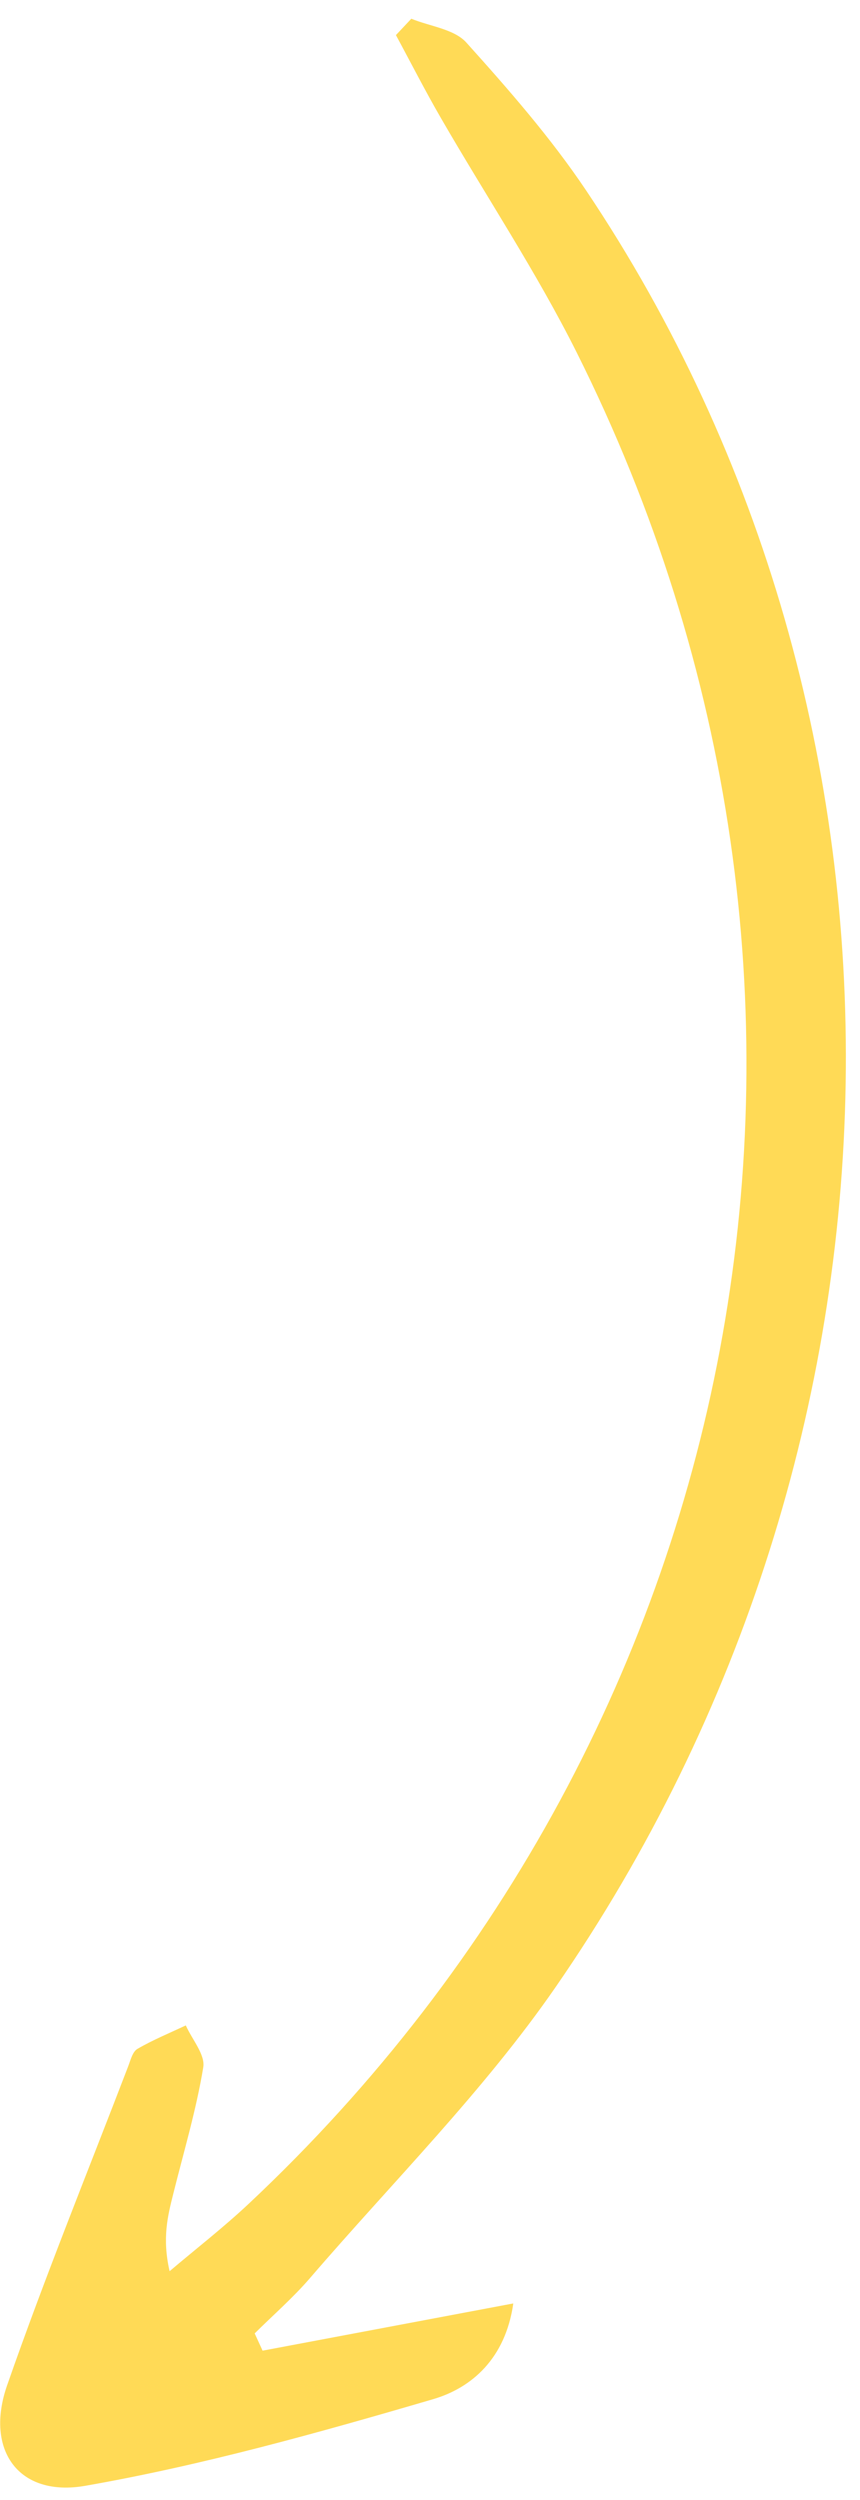 <svg width="42" height="122" viewBox="0 0 42 122" fill="none" xmlns="http://www.w3.org/2000/svg">
<path d="M12.824 114.714C16.772 113.971 20.72 113.228 25.068 112.409C24.686 115.096 23.037 116.53 21.151 117.082C15.553 118.72 9.905 120.303 4.171 121.308C0.887 121.884 -0.747 119.541 0.348 116.403C2.175 111.165 4.271 106.02 6.26 100.839C6.376 100.536 6.474 100.125 6.71 99.988C7.465 99.549 8.281 99.215 9.074 98.841C9.379 99.526 10.029 100.268 9.927 100.886C9.583 102.969 8.974 105.009 8.461 107.064C8.192 108.142 7.913 109.216 8.283 110.836C9.57 109.745 10.906 108.708 12.135 107.556C37.114 84.136 43.563 47.957 28.162 17.197C26.193 13.265 23.739 9.577 21.534 5.763C20.765 4.434 20.066 3.064 19.336 1.713C19.586 1.447 19.837 1.18 20.087 0.914C21 1.288 22.183 1.418 22.778 2.08C24.846 4.377 26.903 6.729 28.622 9.29C46.031 35.233 45.516 70.4 27.131 96.977C23.625 102.046 19.187 106.469 15.148 111.162C14.317 112.128 13.345 112.972 12.438 113.872C12.566 114.153 12.695 114.434 12.824 114.714Z" fill="#FFDA56"/>
</svg>
